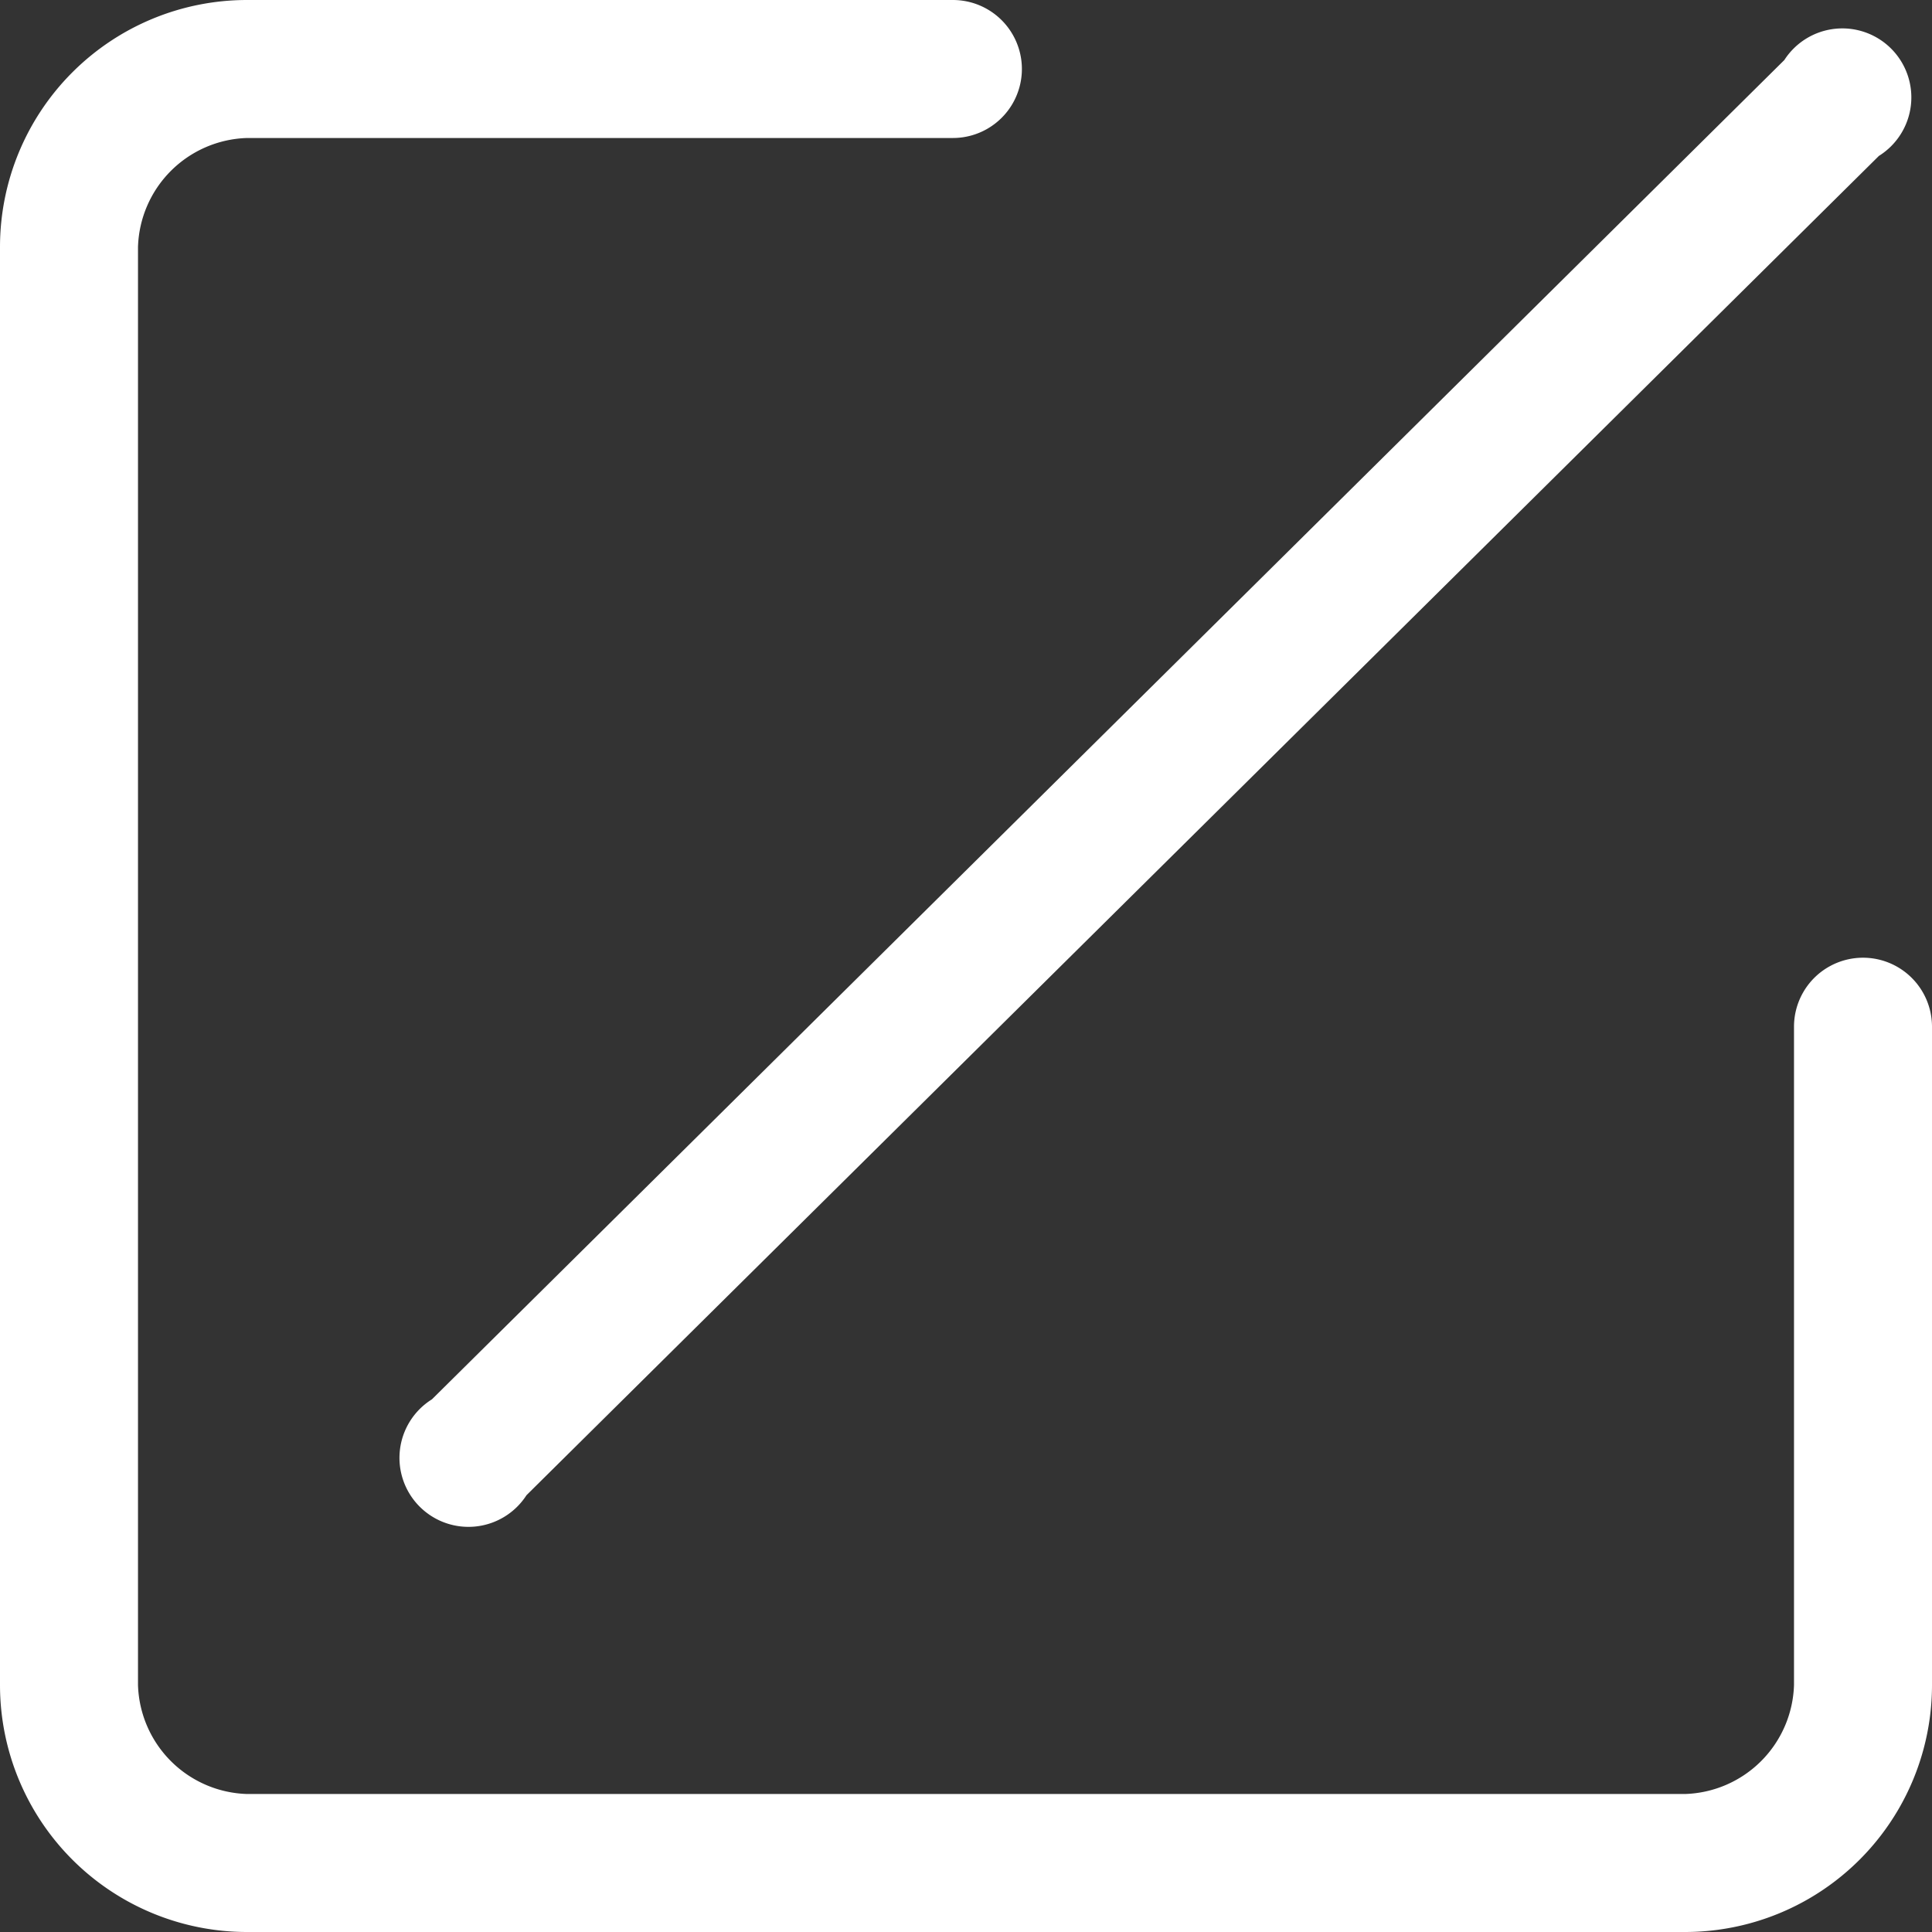 <?xml version="1.0" standalone="no"?><!DOCTYPE svg PUBLIC "-//W3C//DTD SVG 1.1//EN" "http://www.w3.org/Graphics/SVG/1.1/DTD/svg11.dtd"><svg t="1618809866424" class="icon" viewBox="0 0 1024 1024" version="1.1" xmlns="http://www.w3.org/2000/svg" p-id="4531" xmlns:xlink="http://www.w3.org/1999/xlink" width="400" height="400"><rect x="0" y="0" width="1024" height="1024" fill="#333333" stroke="none"/><defs><style type="text/css"></style></defs><path d="M950.857 544.183a36.571 36.571 0 0 1 73.143 0v348.891A130.926 130.926 0 0 1 893.074 1024H130.926A130.926 130.926 0 0 1 0 893.074V130.926A130.926 130.926 0 0 1 130.926 0H505.05a36.571 36.571 0 1 1 0 73.143H130.926a59.611 59.611 0 0 0-57.783 57.783v762.148a59.611 59.611 0 0 0 57.783 57.783h762.148a59.611 59.611 0 0 0 57.783-57.783zM279.04 792.503a36.571 36.571 0 1 1-50.103-50.834l716.8-709.852a36.571 36.571 0 1 1 50.103 50.834z" p-id="4532" fill="#ffffff"></path></svg>